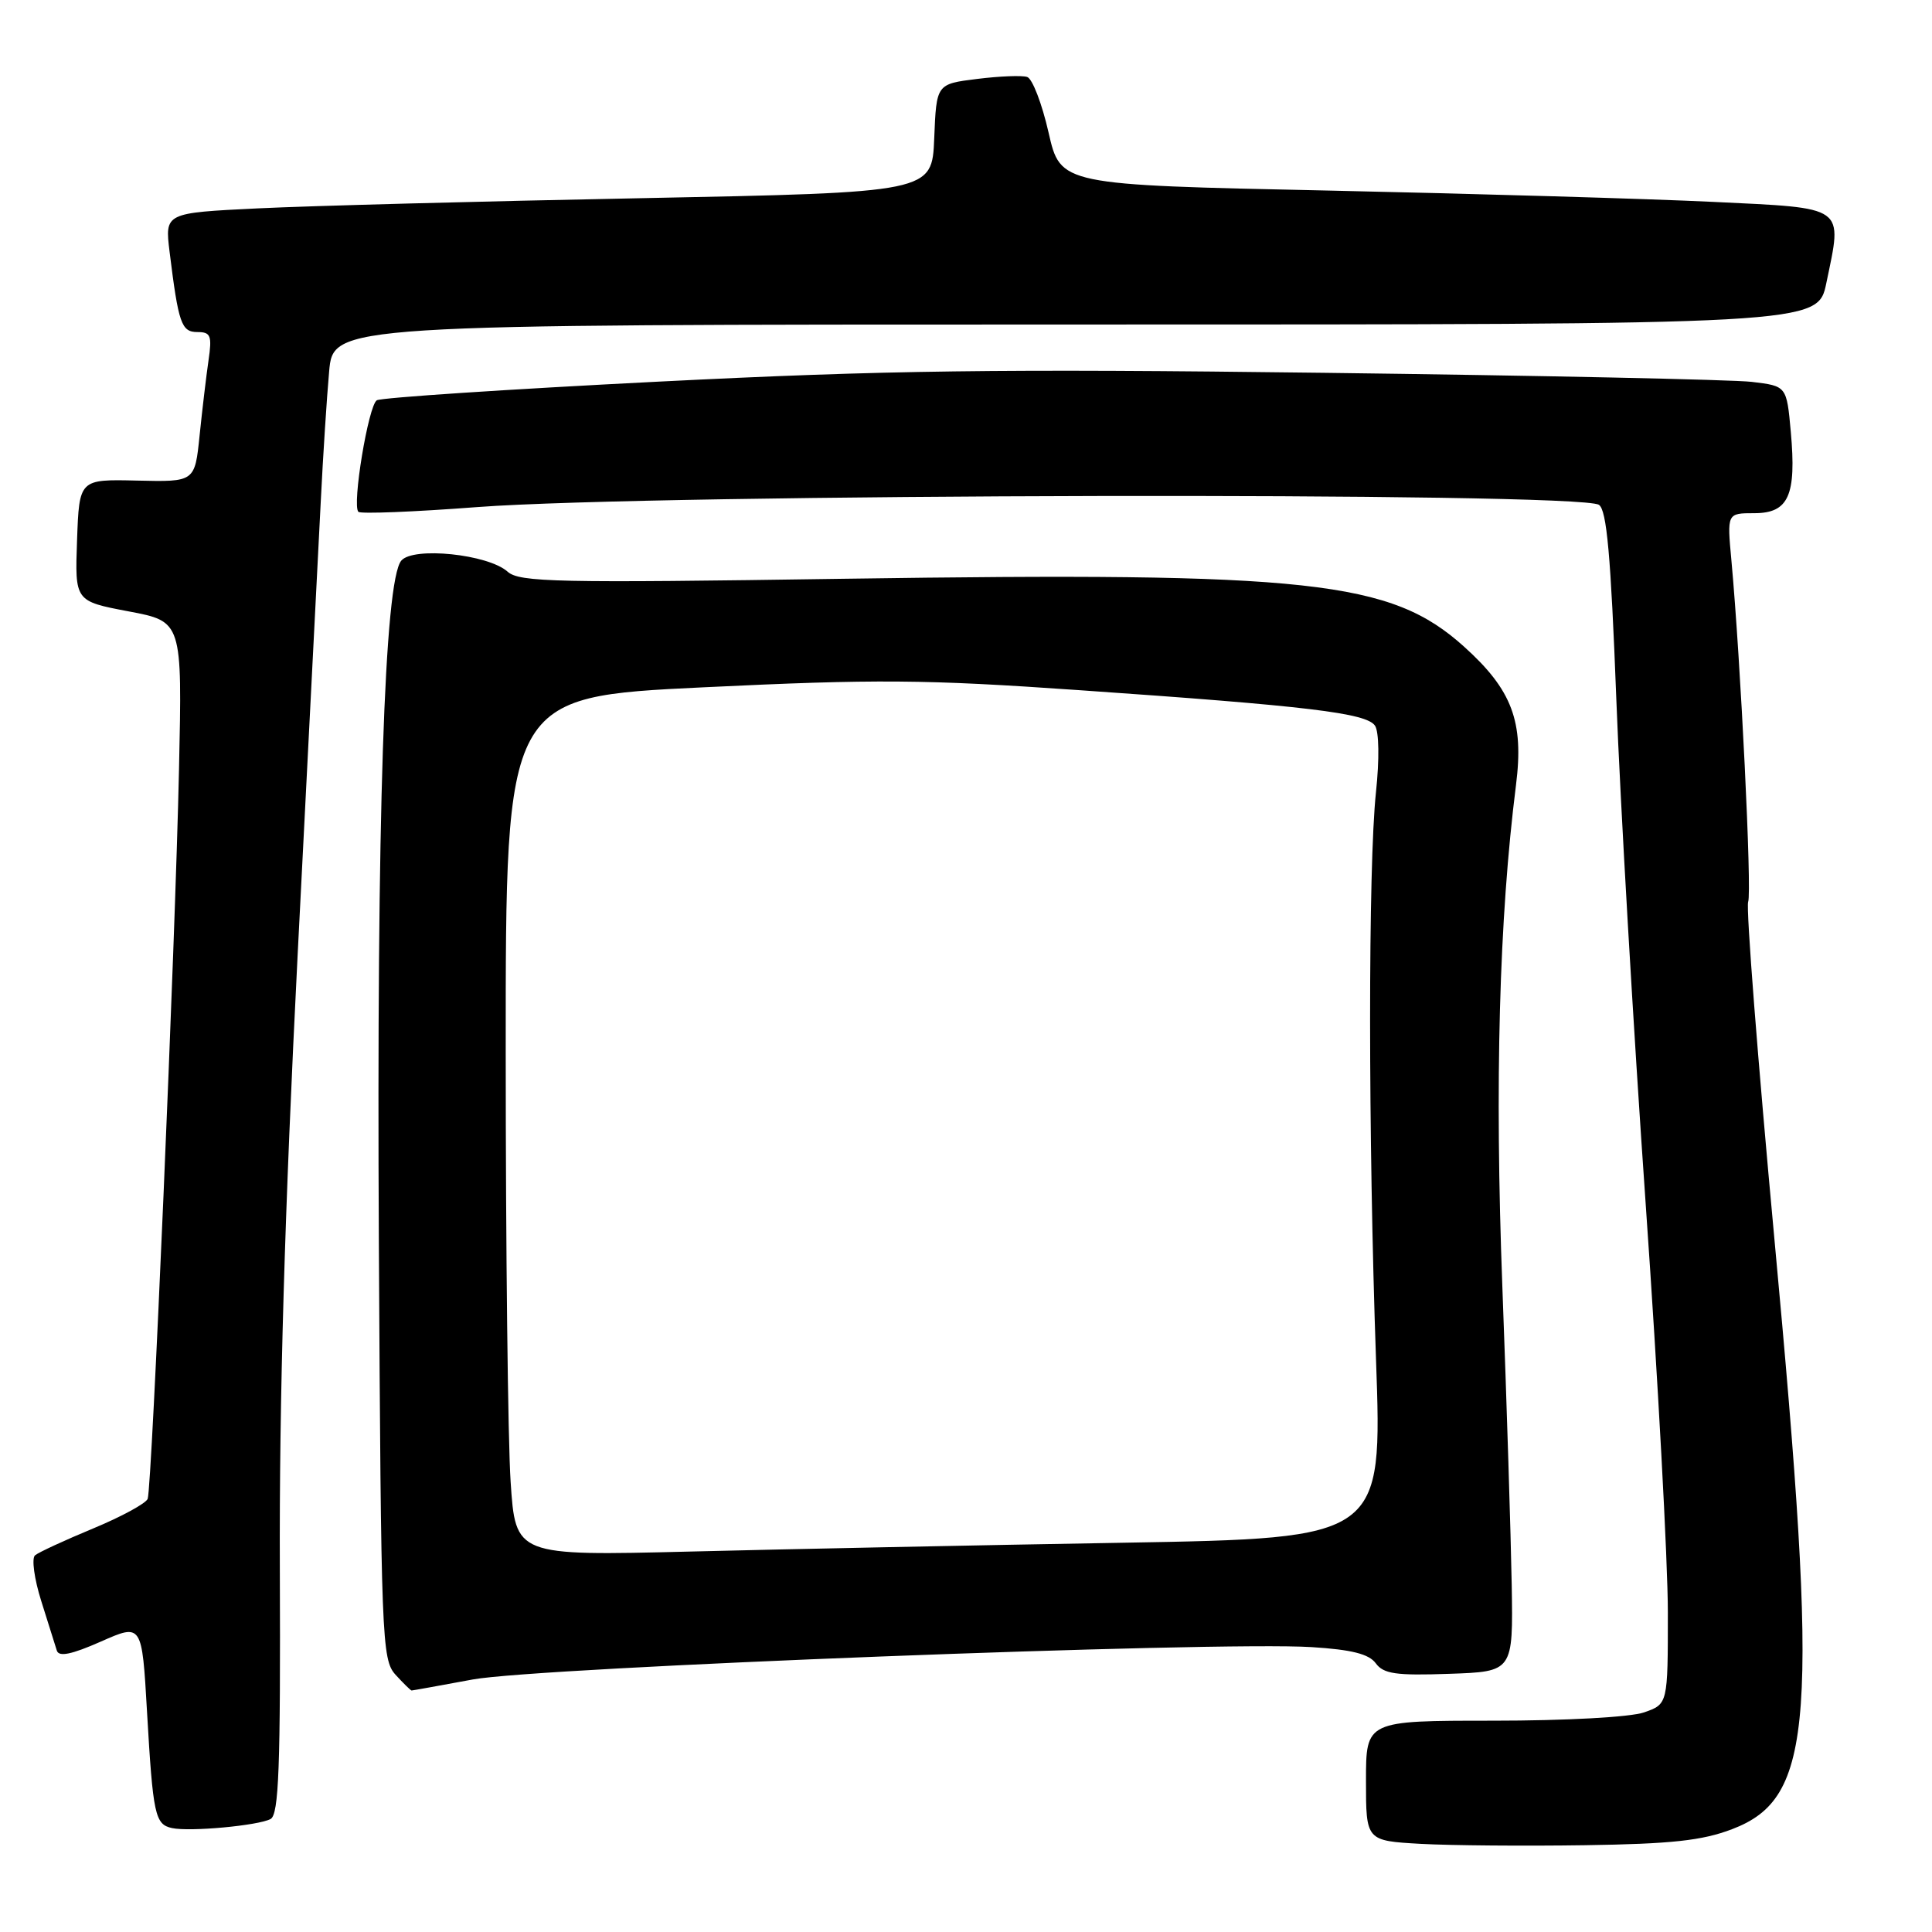 <?xml version="1.0" encoding="UTF-8" standalone="no"?>
<!DOCTYPE svg PUBLIC "-//W3C//DTD SVG 1.1//EN" "http://www.w3.org/Graphics/SVG/1.1/DTD/svg11.dtd" >
<svg xmlns="http://www.w3.org/2000/svg" xmlns:xlink="http://www.w3.org/1999/xlink" version="1.1" viewBox="0 0 256 256">
 <g >
 <path fill="currentColor"
d=" M 229.50 242.38 C 240.36 238.25 241.08 228.25 235.12 164.20 C 232.91 140.39 231.34 120.27 231.64 119.50 C 232.15 118.18 230.65 87.64 229.42 74.25 C 228.84 68.00 228.84 68.00 232.45 68.00 C 237.00 68.00 238.05 65.66 237.29 57.22 C 236.74 51.15 236.74 51.15 232.12 50.60 C 229.58 50.30 204.09 49.76 175.48 49.40 C 132.25 48.86 117.35 49.05 87.22 50.57 C 67.29 51.58 50.51 52.69 49.93 53.04 C 48.81 53.73 46.62 66.96 47.49 67.82 C 47.77 68.11 54.87 67.83 63.25 67.19 C 86.93 65.41 209.13 65.16 211.86 66.89 C 212.90 67.55 213.44 73.56 214.17 92.63 C 214.69 106.31 216.44 136.40 218.06 159.51 C 219.68 182.61 221.00 206.98 221.00 213.66 C 221.00 225.80 221.00 225.80 217.85 226.90 C 216.05 227.53 207.51 228.00 197.85 228.00 C 181.00 228.00 181.00 228.00 181.00 235.96 C 181.00 243.91 181.00 243.91 188.25 244.32 C 192.24 244.54 202.03 244.62 210.00 244.50 C 221.46 244.33 225.55 243.89 229.50 242.38 Z  M 35.85 241.03 C 36.95 240.44 37.18 234.22 37.08 207.90 C 36.99 185.46 37.72 160.43 39.44 126.50 C 40.82 99.55 42.19 72.55 42.50 66.50 C 42.80 60.45 43.30 52.69 43.61 49.25 C 44.16 43.00 44.16 43.00 142.51 43.00 C 240.86 43.00 240.86 43.00 242.00 37.50 C 244.15 27.16 244.77 27.61 227.00 26.75 C 218.47 26.34 195.53 25.67 176.01 25.25 C 140.52 24.50 140.52 24.50 138.94 17.56 C 138.07 13.74 136.80 10.43 136.11 10.20 C 135.42 9.97 132.44 10.09 129.47 10.46 C 124.08 11.13 124.08 11.13 123.79 18.32 C 123.50 25.50 123.50 25.50 85.00 26.26 C 63.82 26.67 40.95 27.28 34.17 27.61 C 21.84 28.21 21.84 28.21 22.47 33.36 C 23.65 42.89 24.03 44.00 26.17 44.00 C 27.92 44.00 28.11 44.48 27.63 47.75 C 27.33 49.81 26.80 54.28 26.45 57.68 C 25.82 63.86 25.82 63.86 18.16 63.68 C 10.50 63.50 10.50 63.50 10.21 71.58 C 9.92 79.66 9.92 79.66 17.04 81.01 C 24.15 82.35 24.15 82.35 23.72 101.92 C 23.22 125.05 20.13 197.02 19.57 198.60 C 19.35 199.20 16.10 200.97 12.34 202.53 C 8.58 204.09 5.11 205.69 4.64 206.09 C 4.17 206.49 4.54 209.22 5.47 212.16 C 6.40 215.10 7.33 218.05 7.53 218.71 C 7.80 219.58 9.48 219.23 13.36 217.52 C 18.81 215.11 18.81 215.11 19.48 226.80 C 20.27 240.51 20.54 241.75 22.80 242.23 C 25.17 242.74 34.22 241.90 35.85 241.03 Z  M 62.64 222.54 C 71.29 220.93 161.21 217.46 173.78 218.25 C 179.09 218.58 181.40 219.16 182.30 220.40 C 183.33 221.80 184.98 222.04 192.02 221.79 C 200.50 221.50 200.50 221.50 200.31 210.00 C 200.20 203.68 199.65 185.90 199.07 170.50 C 198.05 143.43 198.64 121.74 200.88 104.00 C 201.94 95.60 200.36 91.41 193.98 85.67 C 184.27 76.94 173.66 75.78 111.76 76.69 C 73.74 77.26 68.82 77.15 67.26 75.75 C 64.66 73.43 54.74 72.41 53.17 74.29 C 50.93 76.99 49.90 108.36 50.20 164.65 C 50.49 217.24 50.59 219.89 52.40 221.90 C 53.45 223.05 54.42 224.00 54.54 224.00 C 54.67 224.00 58.32 223.34 62.64 222.54 Z  M 67.66 196.33 C 67.30 190.92 67.01 165.31 67.01 139.41 C 67.00 92.33 67.00 92.33 93.25 91.07 C 116.15 89.97 122.50 90.02 143.00 91.45 C 173.32 93.55 181.04 94.48 182.19 96.15 C 182.73 96.94 182.79 100.59 182.32 105.00 C 181.28 114.84 181.29 150.53 182.33 180.16 C 183.17 203.82 183.17 203.82 148.83 204.42 C 129.95 204.74 104.11 205.27 91.41 205.59 C 68.31 206.16 68.31 206.16 67.66 196.33 Z "/>
</g>
</svg>